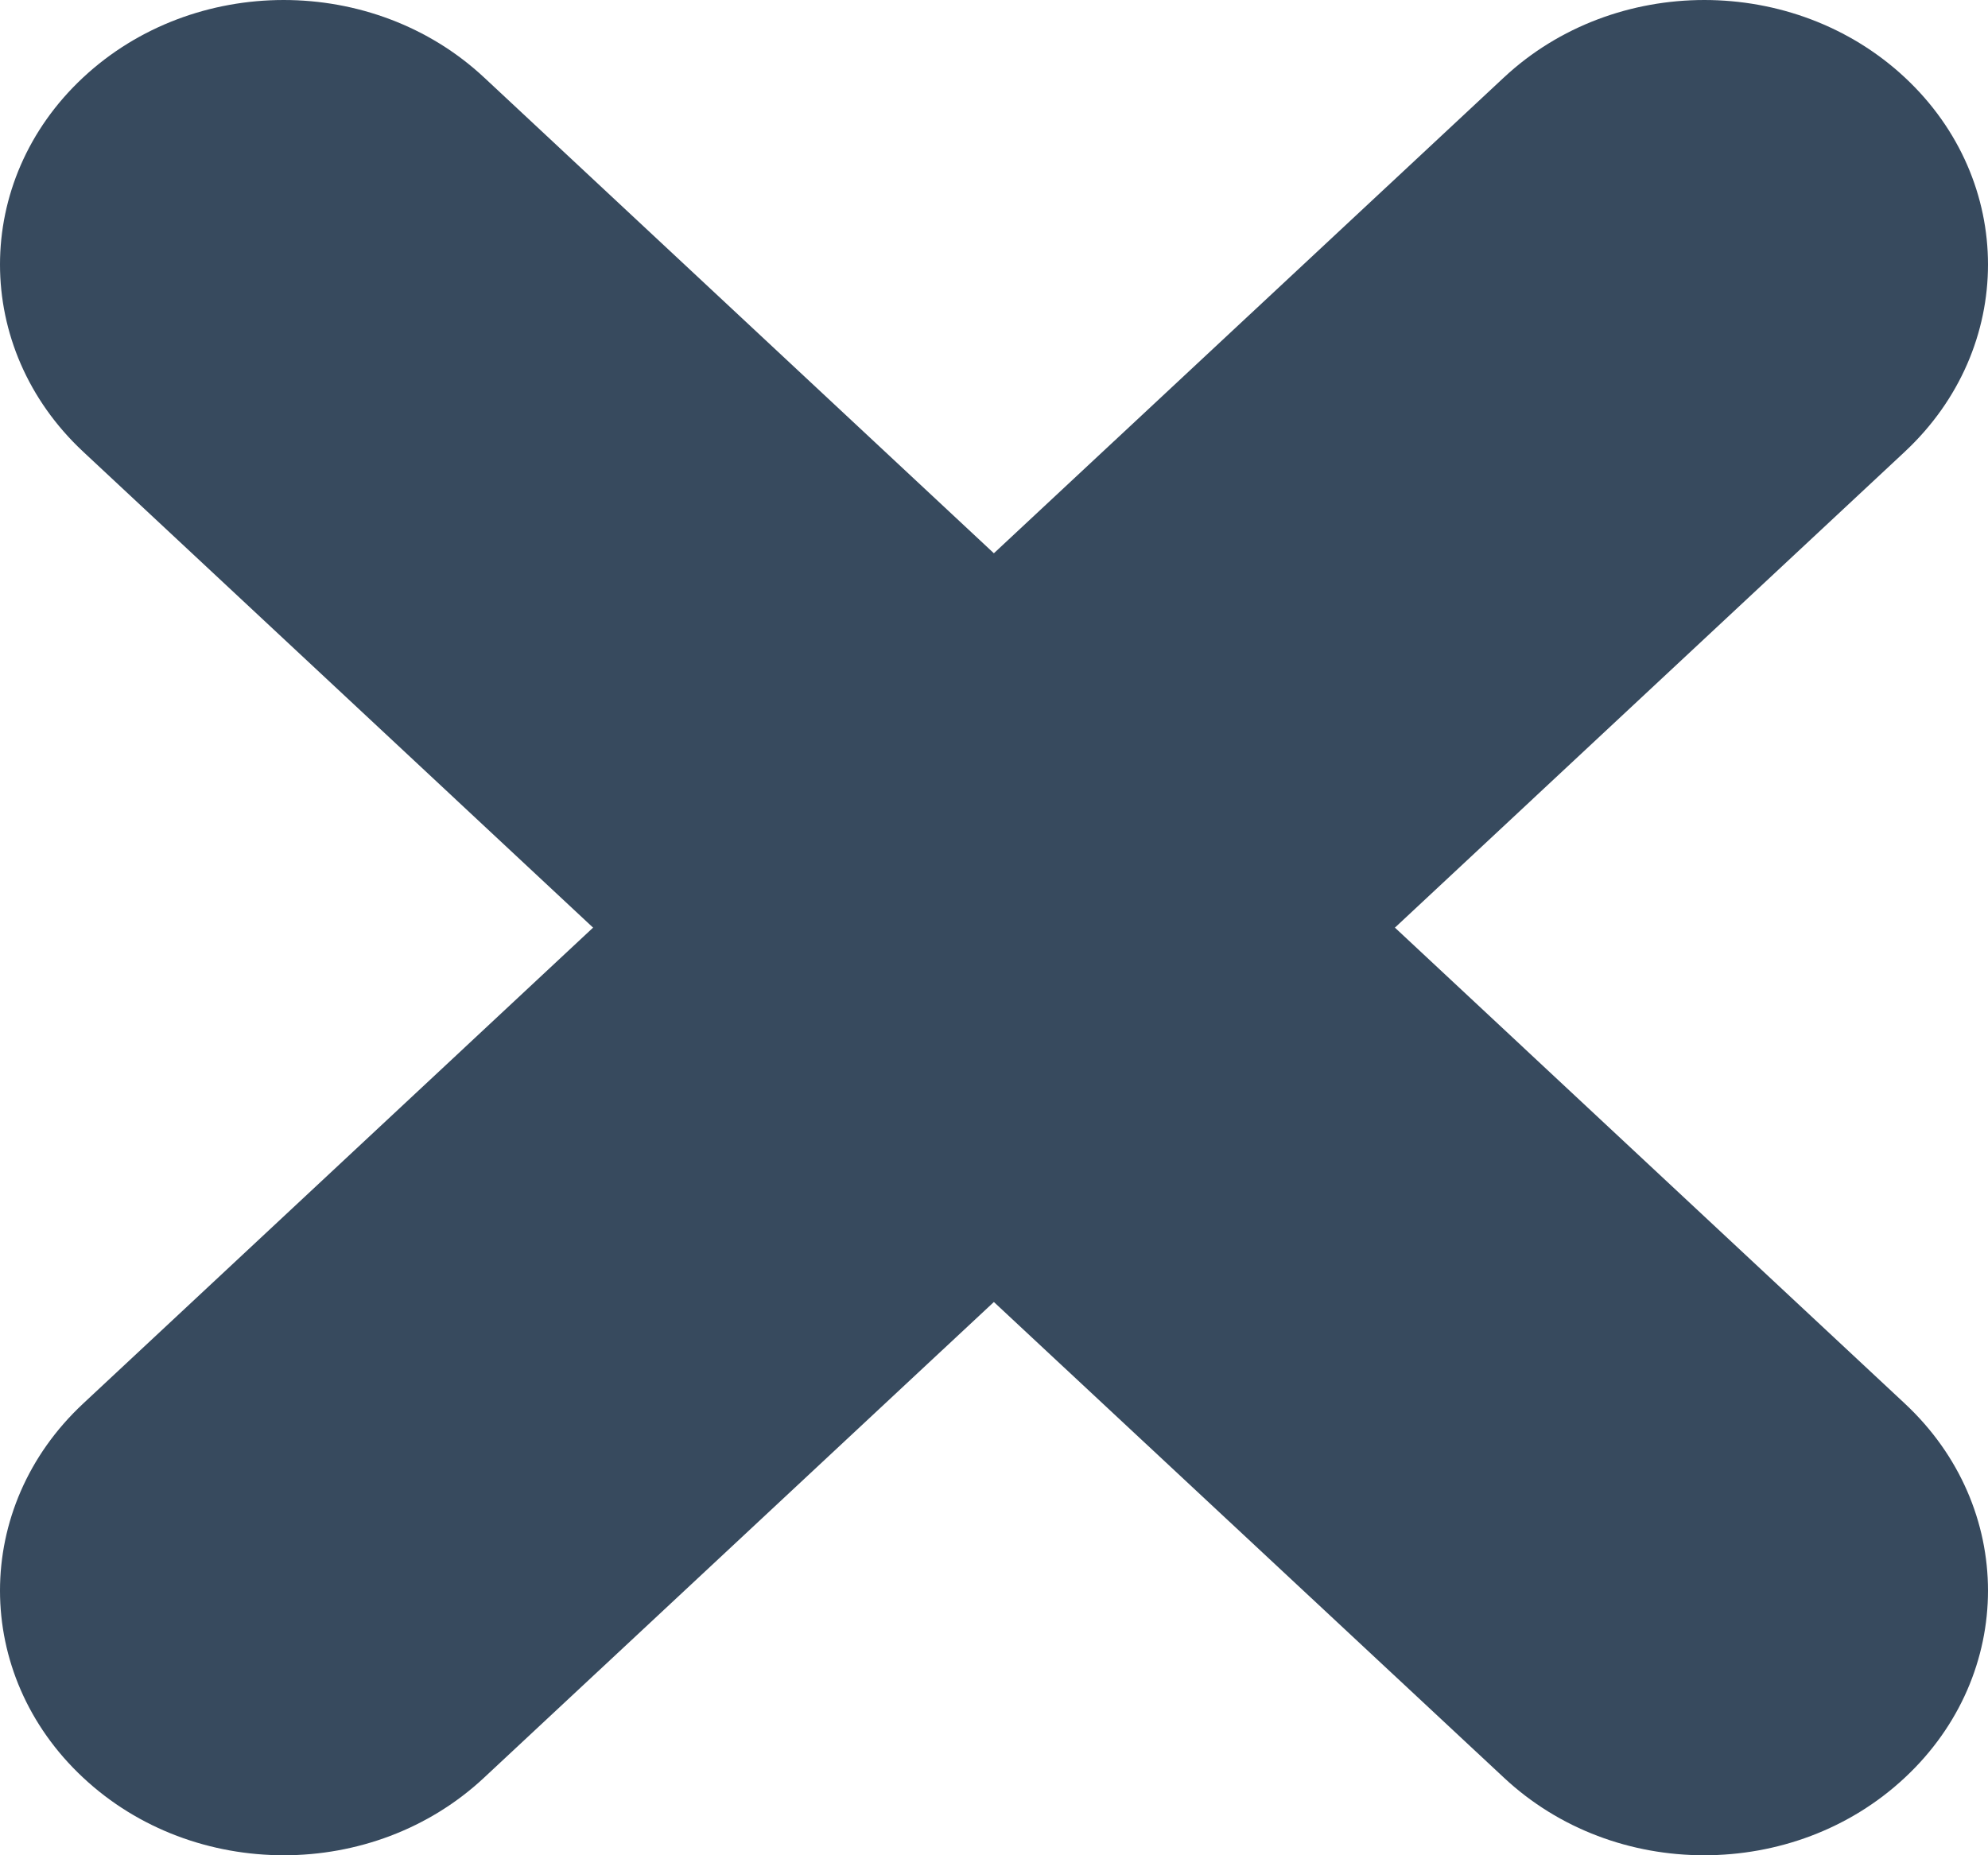 <svg width="15" height="14" viewBox="0 0 15 14" fill="none" xmlns="http://www.w3.org/2000/svg">
<path d="M10.525 7L14.373 3.408C15.209 2.627 15.209 1.365 14.373 0.585C13.537 -0.195 12.182 -0.195 11.347 0.585L7.499 4.175L3.653 0.585C2.818 -0.195 1.463 -0.195 0.627 0.585C-0.209 1.365 -0.209 2.627 0.627 3.408L4.475 7L0.627 10.592C-0.209 11.372 -0.209 12.634 0.627 13.414C1.046 13.806 1.594 14 2.142 14C2.686 14 3.234 13.806 3.653 13.414L7.499 9.825L11.347 13.414C11.766 13.806 12.311 14 12.858 14C13.406 14 13.954 13.806 14.373 13.414C15.209 12.634 15.209 11.372 14.373 10.592L10.525 7Z" fill="#374A5E"/>
</svg>
